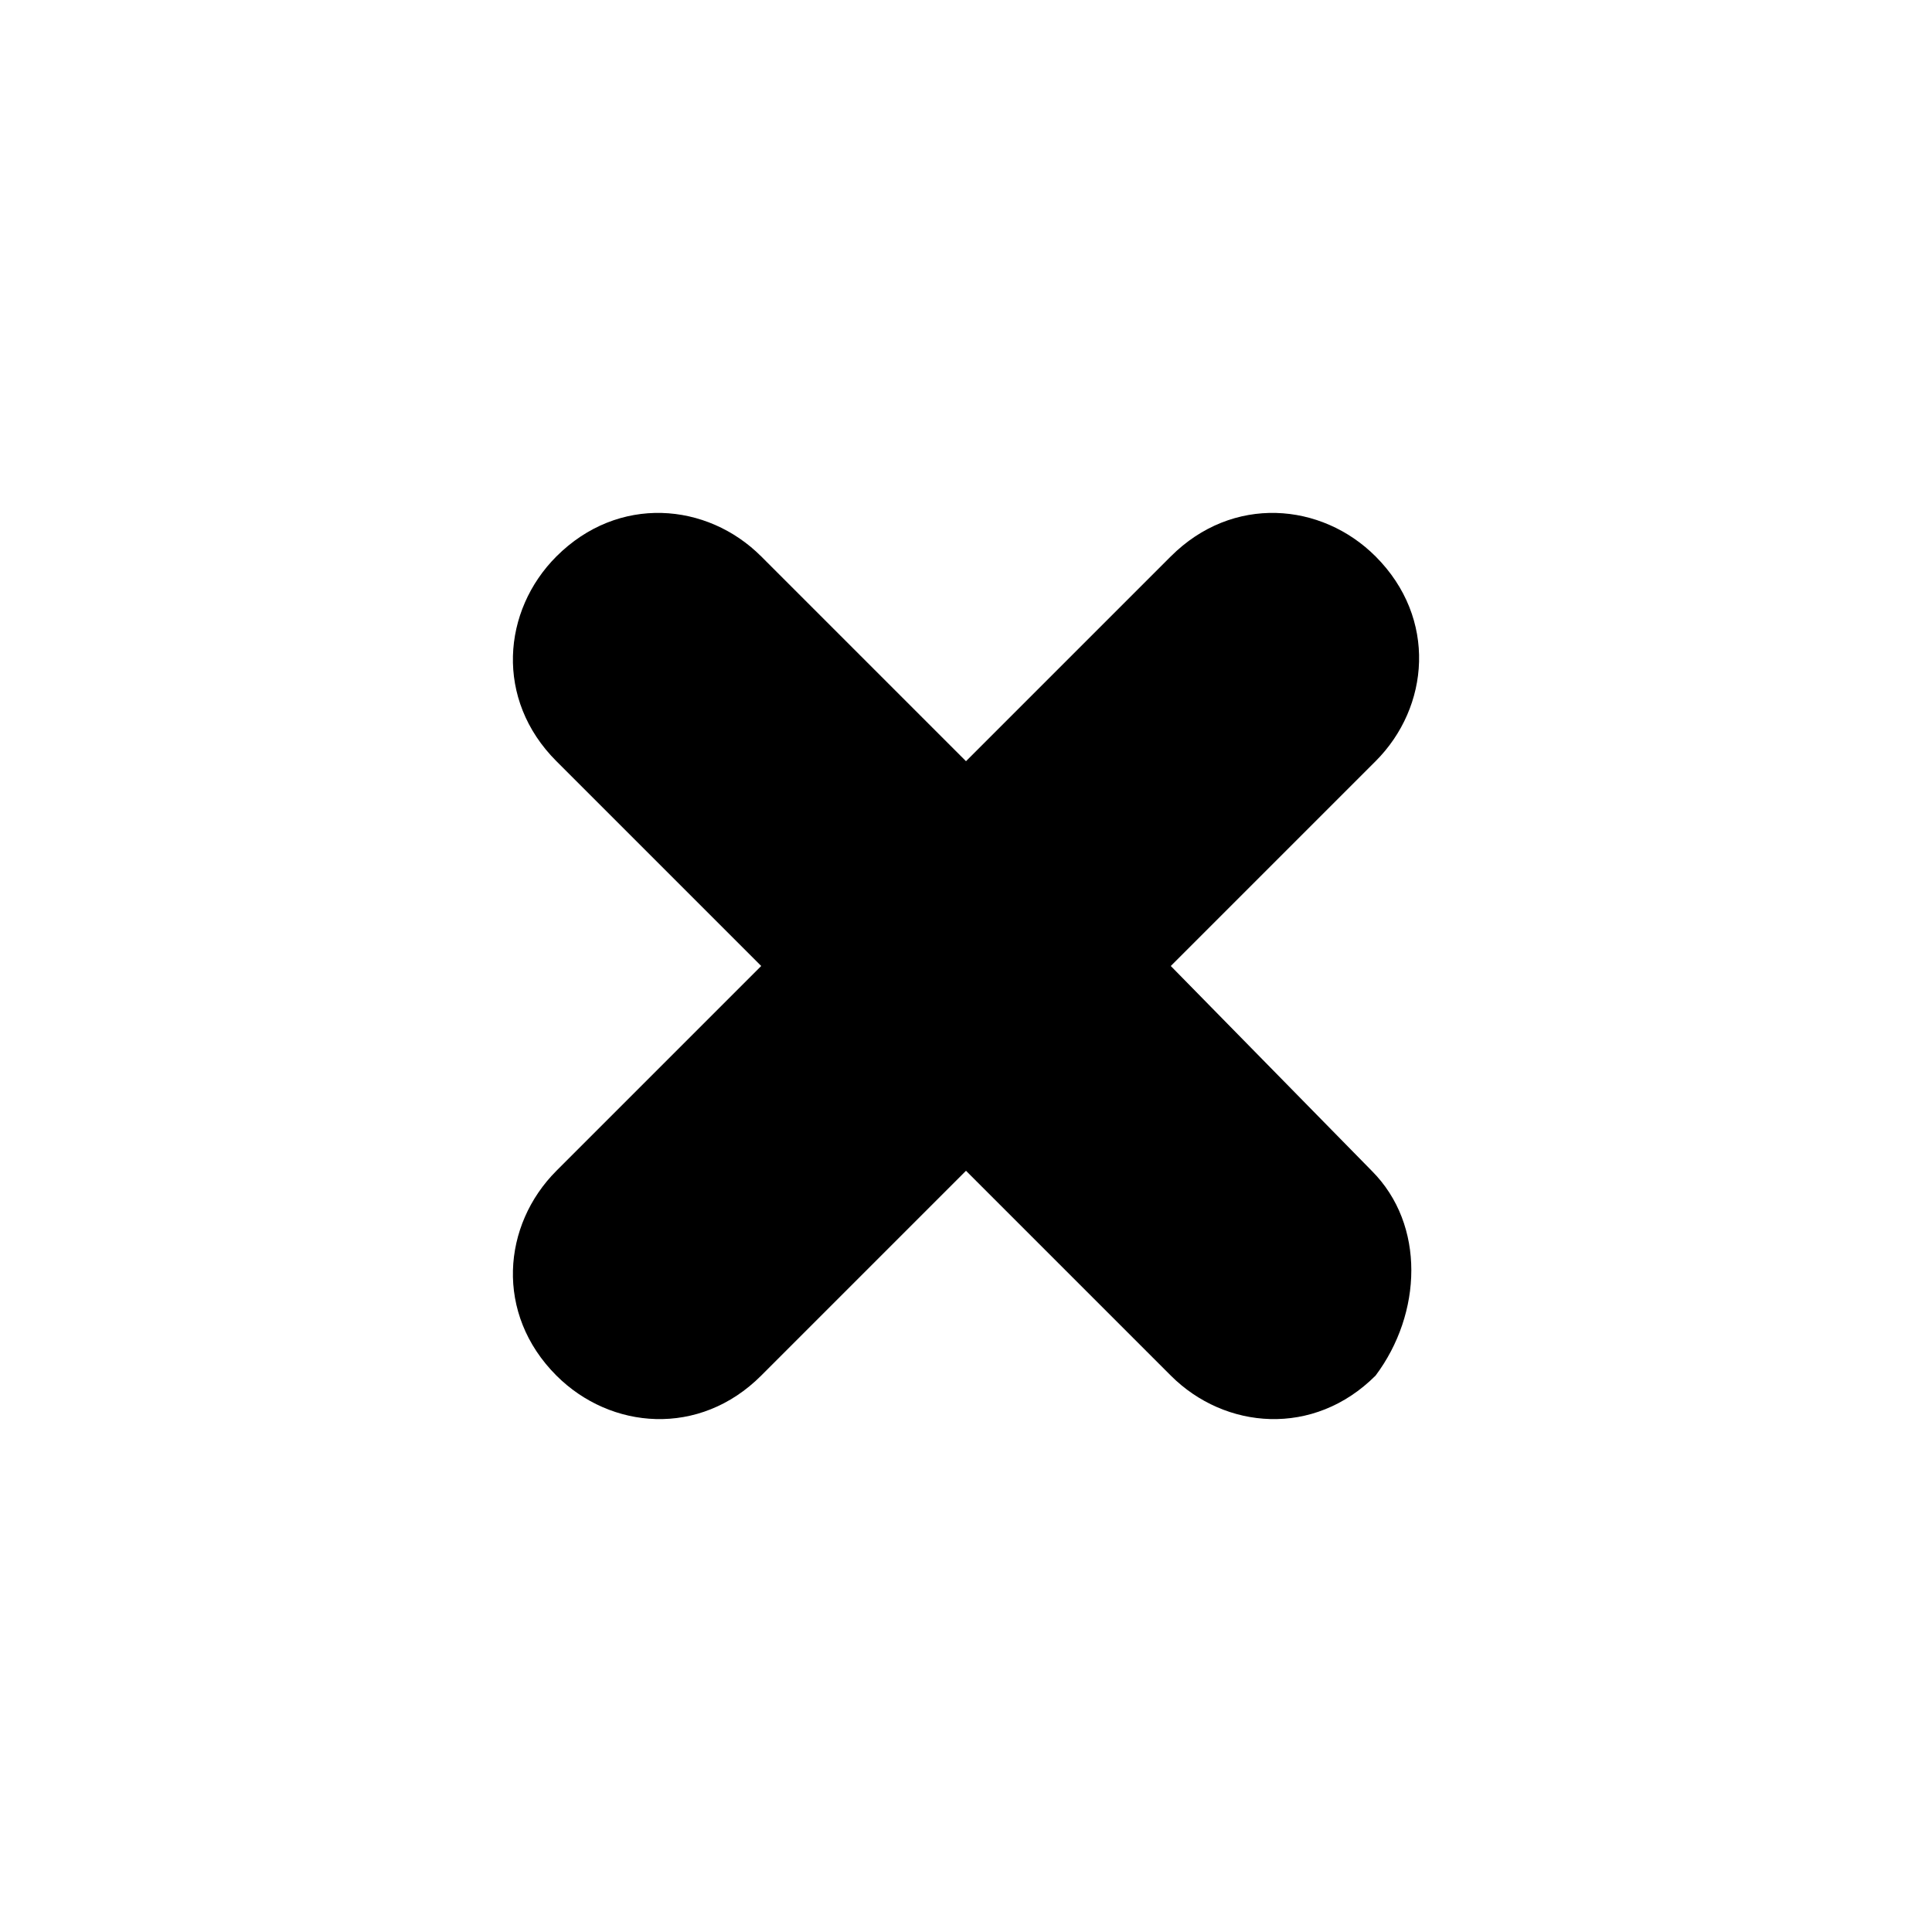 <?xml version="1.0" encoding="utf-8"?>
<!-- Generator: Adobe Illustrator 25.2.3, SVG Export Plug-In . SVG Version: 6.00 Build 0)  -->
<svg version="1.1" id="Layer_1" xmlns="http://www.w3.org/2000/svg" xmlns:xlink="http://www.w3.org/1999/xlink" x="0px" y="0px"
	 viewBox="0 0 50 50" style="enable-background:new 0 0 50 50;" xml:space="preserve">
<g id="Layer_2_1_">
	<path d="M35.5,30.3L30.3,25l5.3-5.3c1.4-1.4,1.6-3.7,0-5.3l0,0c-1.4-1.4-3.7-1.6-5.3,0L25,19.7l-5.3-5.3c-1.4-1.4-3.7-1.6-5.3,0
		l0,0c-1.4,1.4-1.6,3.7,0,5.3l5.3,5.3l-5.3,5.3c-1.4,1.4-1.6,3.7,0,5.3l0,0c1.4,1.4,3.7,1.6,5.3,0l5.3-5.3l5.3,5.3
		c1.4,1.4,3.7,1.6,5.3,0l0,0C36.8,34,36.9,31.7,35.5,30.3z"/>
</g>
</svg>
